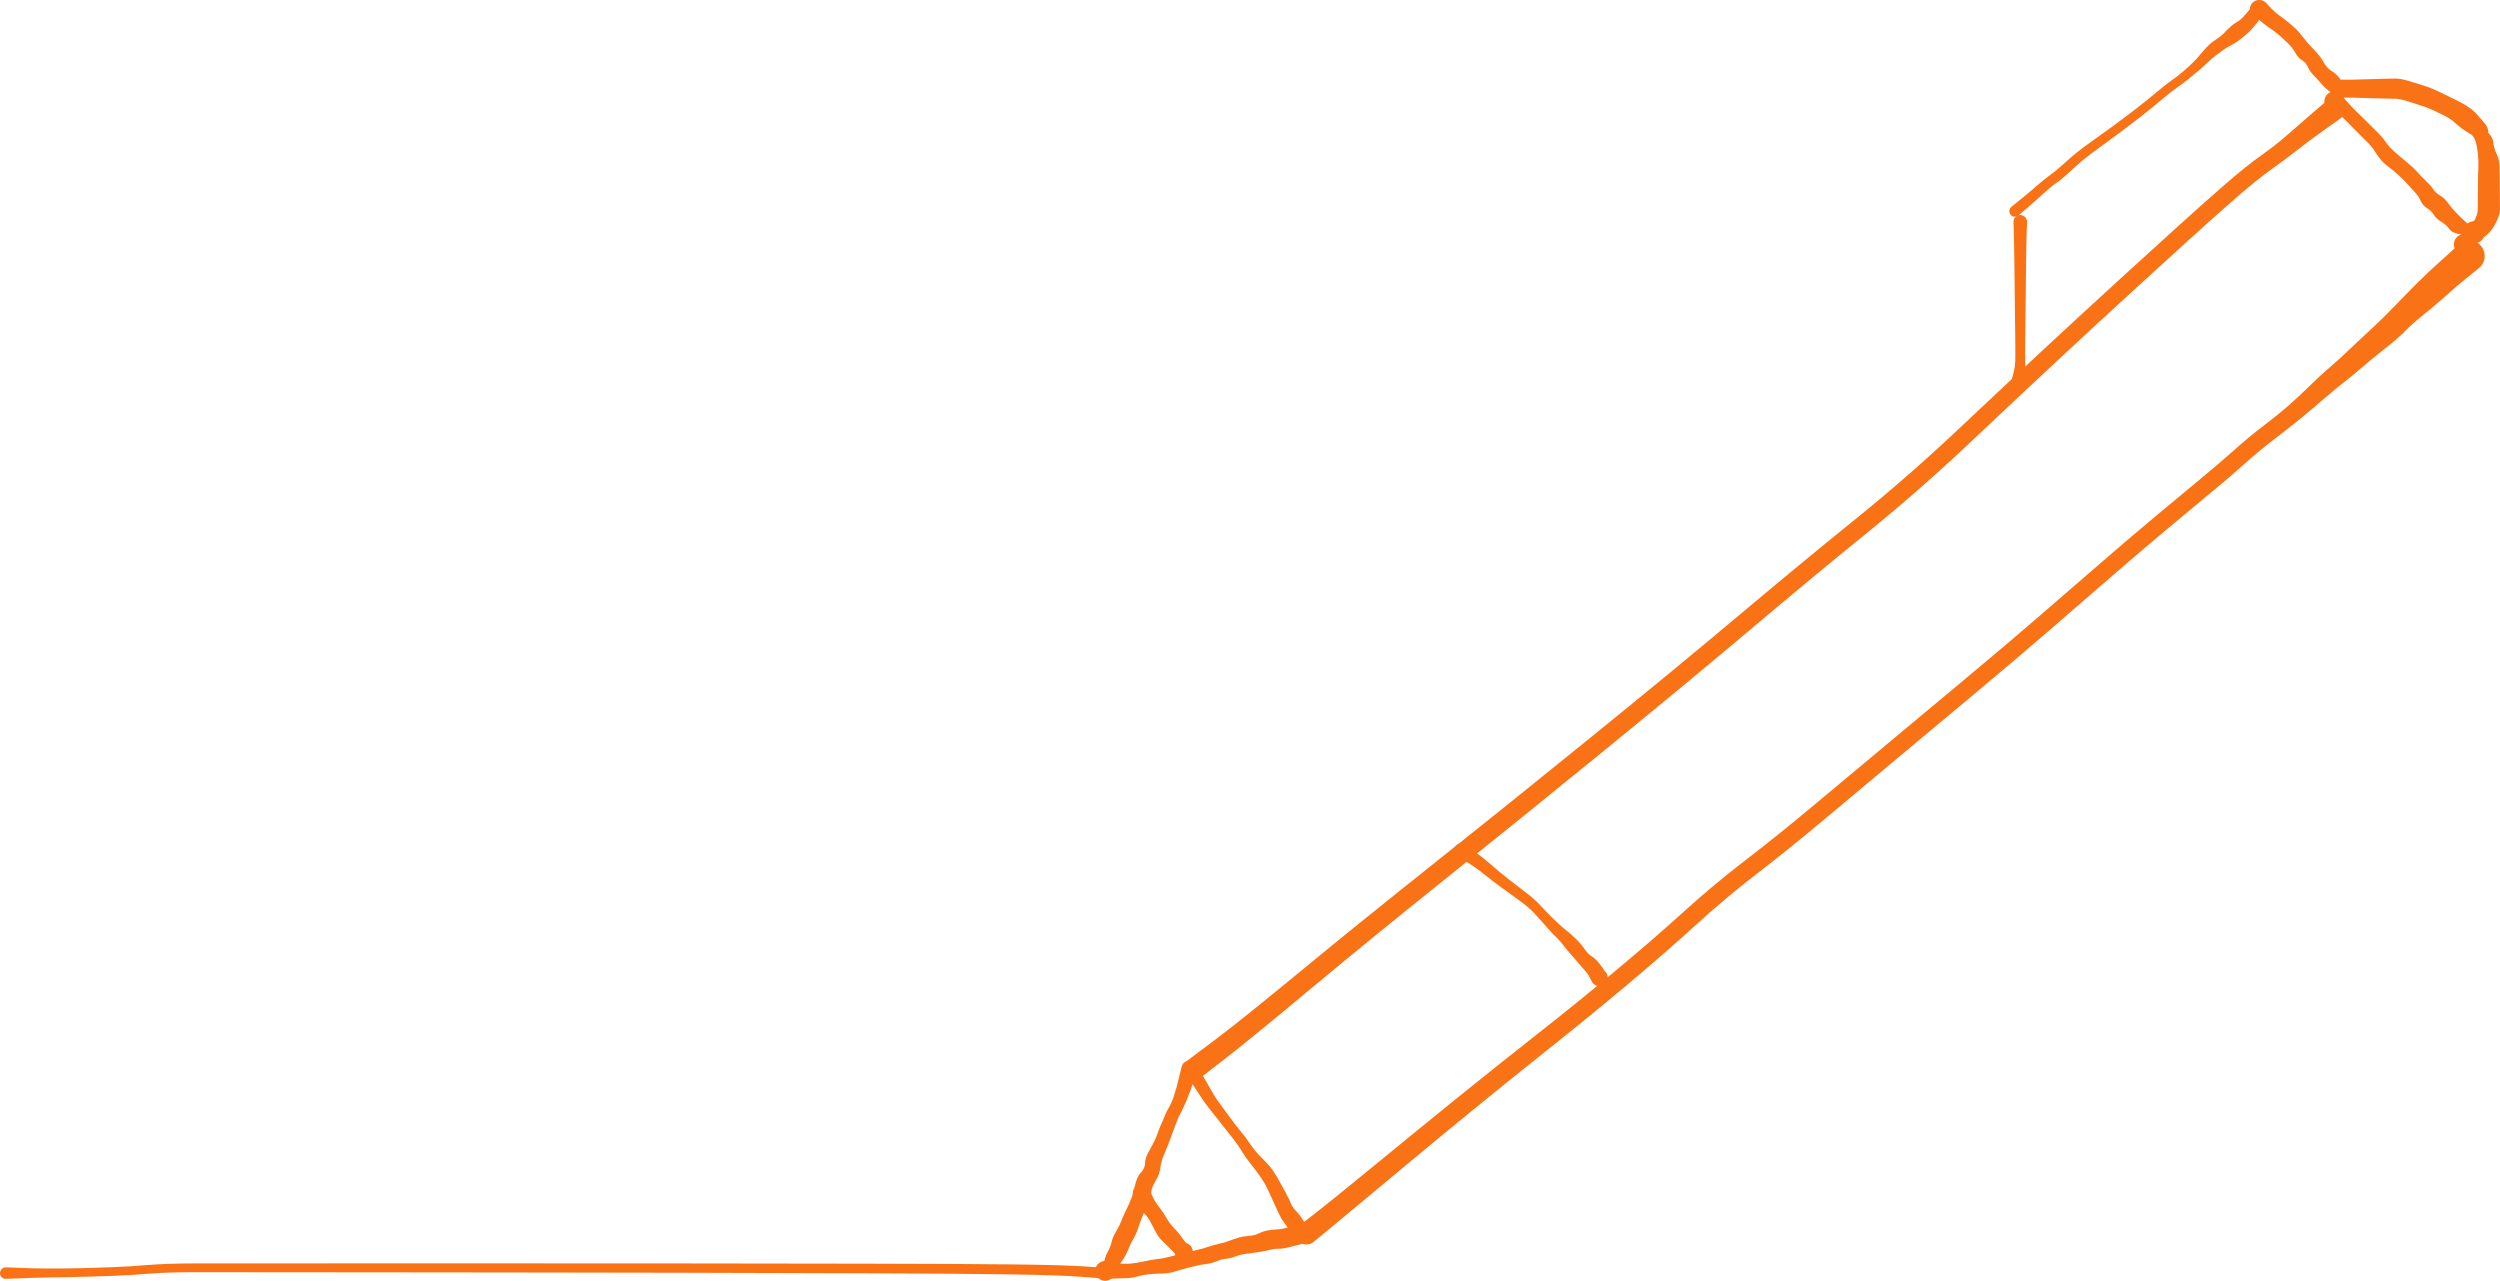 <svg xmlns="http://www.w3.org/2000/svg" xmlns:xlink="http://www.w3.org/1999/xlink" version="1.1" style="overflow: hidden; display: block;" viewBox="271.78 33.19 582.39 298.37"><defs/><g id="two-0" transform="matrix(1 0 0 1 0 0)" opacity="1"/><path d="M 548.565 280.12 Q 548.565 280.12 554.673 275.541 560.78 270.962 574.769 259.43 588.757 247.898 606.158 234.067 623.559 220.235 643.074 204.39 662.589 188.546 676.941 176.477 691.293 164.407 703.839 154.271 716.385 144.134 728.075 133.11 739.765 122.085 748.69 113.807 757.615 105.529 764.98 98.799 772.344 92.07 779.043 86 785.742 79.931 790.39 75.911 795.038 71.891 798.507 69.418 801.976 66.945 804.376 64.833 806.776 62.721 810.315 59.664 813.853 56.607 814.223 56.4 814.592 56.192 815.008 56.113 815.424 56.034 815.844 56.093 816.263 56.151 816.642 56.34 817.021 56.529 817.32 56.829 817.619 57.13 817.806 57.509 817.993 57.889 818.05 58.309 818.106 58.729 818.025 59.145 817.944 59.561 817.735 59.929 817.525 60.297 817.209 60.579 816.893 60.861 816.504 61.027 816.114 61.194 815.692 61.227 815.27 61.261 814.859 61.157 814.448 61.054 814.092 60.825 813.736 60.596 813.471 60.265 813.207 59.934 813.062 59.537 812.917 59.139 812.906 58.715 812.896 58.292 813.021 57.887 813.146 57.483 813.394 57.139 813.642 56.796 813.987 56.55 814.332 56.303 814.737 56.18 815.142 56.057 815.565 56.069 815.989 56.082 816.386 56.229 816.783 56.376 817.113 56.642 817.442 56.909 817.669 57.266 817.896 57.623 817.998 58.035 818.099 58.446 818.063 58.868 818.028 59.29 817.859 59.679 817.691 60.068 817.407 60.382 817.124 60.697 817.124 60.696 817.124 60.696 813.342 63.376 809.56 66.057 806.935 68.139 804.31 70.221 800.992 72.58 797.674 74.939 793.066 78.932 788.458 82.925 781.771 88.995 775.084 95.065 767.738 101.792 760.392 108.519 751.489 116.797 742.587 125.074 730.793 136.218 718.999 147.362 706.503 157.495 694.007 167.628 679.652 179.751 665.297 191.875 645.801 207.776 626.304 223.677 608.984 237.541 591.664 251.405 577.67 263.076 563.676 274.747 557.656 279.442 551.636 284.137 551.374 284.291 551.111 284.446 550.819 284.533 550.527 284.621 550.223 284.635 549.918 284.65 549.619 284.592 549.32 284.533 549.044 284.405 548.767 284.277 548.529 284.086 548.292 283.895 548.107 283.653 547.922 283.411 547.8 283.132 547.678 282.852 547.627 282.552 547.575 282.251 547.597 281.947 547.619 281.643 547.713 281.354 547.807 281.064 547.968 280.805 548.129 280.546 548.347 280.333 548.565 280.12 548.565 280.12 Z" fill="#f97316"/><path d="M 574.575 318.615 Q 574.575 318.615 578.187 315.818 581.8 313.021 591.894 304.728 601.989 296.435 611.654 288.63 621.319 280.825 630.079 273.944 638.84 267.062 647.891 259.529 656.942 251.997 663.979 245.61 671.017 239.224 678.371 233.592 685.726 227.96 694.498 220.626 703.27 213.292 711.296 206.598 719.321 199.903 729.154 191.709 738.986 183.515 746.719 176.834 754.452 170.154 760.596 164.816 766.74 159.478 773.29 153.987 779.84 148.496 784.408 144.735 788.977 140.974 792.31 137.979 795.643 134.985 799.277 132.221 802.911 129.458 805.407 127.221 807.903 124.984 809.98 122.93 812.056 120.876 814.417 118.851 816.777 116.827 818.748 114.928 820.719 113.029 823.867 110.13 827.016 107.232 829.674 104.457 832.331 101.683 834.845 99.165 837.358 96.647 839.813 94.468 842.268 92.289 843.699 90.941 845.13 89.594 845.692 89.388 846.255 89.183 846.854 89.168 847.453 89.153 848.026 89.33 848.598 89.507 849.084 89.858 849.57 90.208 849.918 90.696 850.267 91.183 850.441 91.756 850.616 92.33 850.598 92.928 850.581 93.527 850.373 94.089 850.165 94.651 849.789 95.117 849.412 95.584 848.907 95.905 848.401 96.227 847.819 96.37 847.237 96.513 846.64 96.463 846.043 96.413 845.493 96.175 844.944 95.937 844.498 95.536 844.053 95.135 843.76 94.613 843.466 94.09 843.354 93.502 843.243 92.913 843.325 92.319 843.407 91.726 843.675 91.19 843.942 90.654 844.367 90.231 844.792 89.808 845.329 89.543 845.867 89.278 846.46 89.199 847.054 89.119 847.642 89.234 848.231 89.348 848.752 89.644 849.272 89.94 849.671 90.387 850.07 90.834 850.306 91.385 850.541 91.936 850.589 92.534 850.636 93.131 850.49 93.712 850.344 94.293 850.02 94.797 849.696 95.301 849.228 95.675 848.76 96.05 848.76 96.049 848.761 96.049 846.394 97.963 844.026 99.878 841.7 101.974 839.375 104.069 836.46 106.416 833.546 108.762 832.112 110.269 830.678 111.776 827.452 114.322 824.225 116.868 822.059 118.747 819.893 120.626 817.556 122.454 815.218 124.282 812.955 126.257 810.692 128.232 808.013 130.44 805.334 132.648 801.828 135.308 798.321 137.968 794.924 141.019 791.527 144.071 786.974 147.822 782.42 151.573 775.899 157.043 769.379 162.513 763.233 167.858 757.087 173.204 749.331 179.911 741.575 186.619 731.749 194.819 721.923 203.018 713.906 209.72 705.889 216.421 697.059 223.822 688.228 231.222 681.019 236.76 673.811 242.297 666.726 248.763 659.641 255.229 650.57 262.83 641.499 270.431 632.797 277.336 624.096 284.242 614.495 292.093 604.894 299.943 594.836 308.343 584.777 316.743 581.256 319.653 577.734 322.564 577.475 322.724 577.216 322.884 576.926 322.978 576.636 323.071 576.332 323.093 576.028 323.114 575.727 323.063 575.427 323.011 575.148 322.888 574.869 322.766 574.627 322.581 574.385 322.395 574.195 322.157 574.004 321.919 573.876 321.642 573.748 321.366 573.691 321.067 573.633 320.767 573.648 320.463 573.663 320.159 573.751 319.867 573.839 319.575 573.994 319.313 574.149 319.05 574.362 318.833 574.575 318.615 574.575 318.615 Z" fill="#f97316"/><path d="M 550.667 282.645 Q 550.667 282.645 549.837 285.109 549.008 287.572 548.262 289.385 547.517 291.197 546.847 292.425 546.176 293.652 545.517 295.5 544.858 297.348 544.187 299.096 543.517 300.844 542.891 302.277 542.265 303.71 542.093 305.23 541.921 306.75 540.974 308.299 540.027 309.847 539.969 310.897 539.911 311.946 539.422 313.075 538.932 314.204 538.293 315.637 537.654 317.071 537.031 318.954 536.407 320.837 535.773 321.867 535.139 322.897 534.462 324.622 533.784 326.347 531.599 328.969 529.414 331.591 529.036 331.559 528.659 331.527 528.311 331.375 527.964 331.224 527.683 330.97 527.402 330.716 527.217 330.385 527.032 330.055 526.962 329.683 526.892 329.31 526.945 328.935 526.998 328.56 527.168 328.221 527.337 327.883 527.606 327.616 527.875 327.349 528.216 327.182 528.556 327.015 528.931 326.966 529.307 326.916 529.678 326.989 530.05 327.062 530.379 327.25 530.708 327.438 530.96 327.721 531.212 328.004 531.36 328.353 531.508 328.701 531.537 329.079 531.566 329.457 531.473 329.824 531.38 330.191 531.175 330.51 530.969 330.828 530.673 331.064 530.377 331.3 530.021 331.429 529.664 331.558 529.286 331.567 528.907 331.575 528.545 331.463 528.184 331.35 527.877 331.127 527.57 330.905 527.351 330.596 527.131 330.288 527.021 329.925 526.912 329.562 526.924 329.184 526.936 328.805 527.068 328.45 527.2 328.095 527.439 327.801 527.677 327.507 527.998 327.304 528.318 327.102 528.686 327.012 529.054 326.922 529.053 326.922 529.053 326.922 529.179 326.363 529.305 325.804 529.928 324.615 530.551 323.427 530.765 322.418 530.98 321.41 531.834 319.956 532.688 318.502 533.04 317.54 533.393 316.579 534.011 315.326 534.63 314.072 535.166 312.781 535.702 311.491 536.157 309.425 536.612 307.359 537.565 306.347 538.517 305.334 538.521 304.21 538.526 303.085 539.197 301.836 539.869 300.588 540.469 299.47 541.068 298.351 541.459 297.183 541.85 296.016 542.309 295.033 542.768 294.05 543.135 293.092 543.502 292.134 544.106 291.14 544.709 290.146 545.284 288.409 545.859 286.672 546.456 284.142 547.053 281.612 547.141 281.403 547.229 281.195 547.364 281.013 547.5 280.831 547.675 280.688 547.85 280.544 548.054 280.446 548.258 280.348 548.48 280.302 548.702 280.256 548.928 280.264 549.155 280.272 549.372 280.335 549.59 280.397 549.787 280.509 549.984 280.622 550.147 280.778 550.311 280.935 550.433 281.126 550.555 281.317 550.627 281.531 550.7 281.746 550.719 281.972 550.738 282.198 550.703 282.421 550.667 282.645 550.667 282.645 Z" fill="#f97316"/><path d="M 529.009 327.424 Q 529.009 327.424 530.793 327.502 532.576 327.579 534.03 327.599 535.485 327.619 537.887 327.111 540.289 326.603 541.307 326.513 542.324 326.422 543.905 326.038 545.485 325.654 547.738 325.069 549.99 324.484 551.033 324.265 552.077 324.046 553.238 323.64 554.4 323.234 555.697 322.957 556.993 322.68 558.082 322.265 559.17 321.85 560.321 321.509 561.471 321.169 562.763 321.087 564.055 321.006 565.081 320.498 566.106 319.99 567.201 319.802 568.296 319.614 569.454 319.574 570.613 319.534 572.508 318.91 574.404 318.286 574.785 318.281 575.167 318.275 575.53 318.392 575.893 318.509 576.199 318.736 576.506 318.962 576.724 319.275 576.943 319.588 577.05 319.954 577.157 320.32 577.141 320.701 577.126 321.082 576.99 321.438 576.853 321.794 576.611 322.088 576.368 322.382 576.044 322.583 575.72 322.784 575.348 322.871 574.977 322.958 574.597 322.922 574.218 322.886 573.869 322.731 573.521 322.575 573.241 322.317 572.96 322.058 572.777 321.724 572.594 321.389 572.527 321.014 572.46 320.639 572.517 320.261 572.574 319.884 572.748 319.545 572.922 319.206 573.195 318.94 573.468 318.674 573.812 318.509 574.156 318.344 574.535 318.298 574.913 318.251 575.287 318.328 575.66 318.405 575.989 318.597 576.319 318.79 576.57 319.077 576.82 319.364 576.966 319.716 577.112 320.069 577.138 320.449 577.164 320.83 577.067 321.199 576.97 321.567 576.76 321.886 576.55 322.204 576.25 322.439 575.949 322.674 575.59 322.801 575.23 322.927 575.23 322.927 575.231 322.927 572.924 323.527 570.617 324.127 569.597 324.103 568.577 324.08 567.539 324.362 566.502 324.644 564.751 324.906 563.001 325.167 561.86 325.3 560.719 325.434 559.602 325.88 558.484 326.326 557.339 326.433 556.194 326.54 555.189 327.012 554.183 327.484 552.594 327.677 551.004 327.871 548.836 328.446 546.668 329.02 545.372 329.427 544.075 329.833 542.351 329.872 540.626 329.911 539.339 330.038 538.052 330.164 536.802 330.547 535.553 330.929 534.064 330.949 532.576 330.969 530.793 331.046 529.009 331.124 528.788 331.097 528.566 331.07 528.358 330.991 528.149 330.912 527.966 330.785 527.782 330.659 527.634 330.492 527.487 330.325 527.383 330.127 527.279 329.93 527.226 329.713 527.173 329.497 527.173 329.274 527.173 329.051 527.226 328.834 527.279 328.618 527.383 328.42 527.487 328.223 527.635 328.056 527.782 327.889 527.966 327.762 528.149 327.636 528.358 327.557 528.567 327.478 528.788 327.451 529.009 327.424 529.009 327.424 Z" fill="#f97316"/><path d="M 550.172 281.145 Q 550.172 281.145 551.201 282.603 552.23 284.062 553.385 286.208 554.54 288.355 555.658 289.888 556.776 291.421 558.332 293.545 559.888 295.67 560.917 296.886 561.946 298.101 562.809 299.391 563.671 300.68 564.364 301.487 565.057 302.293 566.36 303.592 567.663 304.891 568.402 306 569.141 307.109 569.914 308.524 570.687 309.939 571.361 311.173 572.035 312.407 572.478 313.472 572.922 314.537 573.736 315.333 574.55 316.129 575.538 317.758 576.525 319.387 576.673 319.677 576.82 319.967 576.868 320.289 576.915 320.611 576.857 320.931 576.799 321.251 576.642 321.536 576.485 321.82 576.245 322.04 576.005 322.26 575.708 322.391 575.41 322.523 575.087 322.553 574.763 322.582 574.446 322.507 574.13 322.432 573.854 322.26 573.578 322.087 573.372 321.836 573.165 321.585 573.05 321.281 572.935 320.976 572.923 320.651 572.91 320.326 573.003 320.015 573.095 319.703 573.282 319.437 573.469 319.17 573.731 318.978 573.993 318.786 574.303 318.687 574.613 318.588 574.938 318.594 575.264 318.599 575.57 318.708 575.876 318.817 576.132 319.018 576.388 319.219 576.565 319.492 576.743 319.764 576.825 320.079 576.907 320.394 576.884 320.718 576.861 321.042 576.735 321.342 576.61 321.643 576.395 321.887 576.18 322.131 575.899 322.294 575.617 322.457 575.299 322.522 574.98 322.586 574.657 322.545 574.334 322.505 574.042 322.363 573.749 322.222 573.517 321.994 573.284 321.767 573.284 321.767 573.285 321.767 572.409 320.251 571.533 318.735 570.898 317.948 570.264 317.16 569.654 315.827 569.044 314.494 568.435 313.165 567.826 311.835 567.128 310.312 566.429 308.788 565.296 307.193 564.163 305.598 563.515 304.804 562.868 304.01 562.172 303.047 561.476 302.083 560.75 300.884 560.023 299.686 558.992 298.406 557.961 297.125 556.349 295.056 554.736 292.986 553.434 291.364 552.133 289.742 550.952 287.822 549.77 285.903 548.659 284.508 547.548 283.112 547.449 282.941 547.35 282.77 547.296 282.58 547.241 282.39 547.233 282.193 547.225 281.995 547.265 281.801 547.305 281.608 547.39 281.429 547.475 281.251 547.6 281.098 547.725 280.945 547.883 280.826 548.041 280.707 548.223 280.63 548.405 280.553 548.6 280.521 548.795 280.49 548.992 280.506 549.189 280.522 549.377 280.585 549.564 280.648 549.731 280.753 549.898 280.859 550.035 281.002 550.172 281.145 550.172 281.145 Z" fill="#f97316"/><path d="M 613.025 229.924 Q 613.025 229.924 615.12 231.42 617.214 232.917 619.22 234.689 621.226 236.461 623.079 237.897 624.933 239.332 627.155 241.036 629.377 242.739 630.754 244.245 632.132 245.752 633.073 246.674 634.015 247.597 634.779 248.313 635.544 249.029 636.687 249.945 637.831 250.861 638.914 251.918 639.996 252.975 640.91 254.272 641.824 255.568 642.752 256.104 643.68 256.639 644.932 258.402 646.185 260.166 646.261 260.479 646.336 260.792 646.308 261.113 646.28 261.434 646.151 261.729 646.022 262.024 645.805 262.263 645.589 262.501 645.307 262.658 645.026 262.815 644.709 262.873 644.392 262.932 644.073 262.886 643.754 262.841 643.467 262.696 643.179 262.551 642.953 262.322 642.726 262.093 642.585 261.803 642.444 261.514 642.402 261.194 642.361 260.875 642.424 260.559 642.486 260.243 642.647 259.963 642.807 259.684 643.048 259.47 643.289 259.257 643.586 259.131 643.883 259.006 644.204 258.982 644.525 258.958 644.837 259.038 645.15 259.117 645.42 259.293 645.69 259.468 645.89 259.72 646.091 259.973 646.2 260.276 646.309 260.579 646.315 260.901 646.322 261.223 646.225 261.53 646.129 261.838 645.939 262.098 645.75 262.358 645.487 262.545 645.224 262.731 644.915 262.823 644.607 262.916 644.285 262.905 643.963 262.894 643.661 262.781 643.36 262.668 643.11 262.465 642.86 262.261 642.689 261.989 642.517 261.716 642.517 261.716 642.517 261.717 642.112 260.876 641.707 260.036 640.935 259.204 640.163 258.371 639.373 257.408 638.584 256.444 637.611 255.368 636.638 254.291 635.928 253.336 635.218 252.38 634.443 251.655 633.668 250.93 632.944 250.115 632.219 249.3 631.335 248.297 630.451 247.294 629.212 245.949 627.972 244.604 625.716 242.955 623.46 241.306 621.491 239.89 619.521 238.474 617.568 236.893 615.615 235.312 613.429 233.955 611.243 232.598 611.096 232.472 610.949 232.346 610.836 232.188 610.723 232.031 610.652 231.851 610.58 231.671 610.554 231.479 610.527 231.287 610.547 231.094 610.568 230.902 610.633 230.719 610.699 230.537 610.807 230.376 610.914 230.215 611.057 230.084 611.2 229.953 611.37 229.861 611.54 229.768 611.727 229.718 611.915 229.669 612.108 229.666 612.302 229.663 612.491 229.706 612.68 229.749 612.853 229.837 613.026 229.924 613.026 229.924 Z" fill="#f97316"/><path d="M 743.999 84.862 Q 743.999 84.862 743.917 87.002 743.835 89.142 743.776 93.975 743.717 98.809 743.674 102.646 743.631 106.484 743.6 109.185 743.569 111.886 743.546 114.104 743.523 116.322 743.572 117.637 743.621 118.951 743.276 120.086 742.93 121.221 742.756 122.606 742.582 123.991 742.539 124.214 742.496 124.437 742.385 124.634 742.273 124.831 742.104 124.982 741.935 125.134 741.726 125.223 741.518 125.313 741.292 125.331 741.066 125.349 740.846 125.294 740.626 125.239 740.435 125.117 740.244 124.994 740.102 124.817 739.96 124.64 739.882 124.427 739.804 124.214 739.798 123.988 739.792 123.761 739.859 123.544 739.926 123.327 740.058 123.143 740.191 122.959 740.375 122.827 740.56 122.695 740.776 122.629 740.993 122.562 741.22 122.569 741.447 122.575 741.66 122.654 741.872 122.732 742.049 122.875 742.226 123.017 742.348 123.208 742.469 123.399 742.524 123.62 742.578 123.84 742.56 124.066 742.541 124.292 742.451 124.5 742.361 124.708 742.21 124.877 742.058 125.045 741.86 125.157 741.663 125.268 741.44 125.311 741.217 125.353 740.992 125.322 740.768 125.291 740.565 125.19 740.362 125.089 740.201 124.929 740.041 124.768 739.941 124.565 739.84 124.361 739.81 124.137 739.78 123.912 739.78 123.912 739.78 123.912 740.483 121.401 741.187 118.89 741.236 117.606 741.285 116.322 741.263 114.104 741.24 111.886 741.209 109.185 741.178 106.484 741.135 102.646 741.092 98.809 741.033 93.975 740.974 89.142 740.892 87.002 740.81 84.862 740.833 84.671 740.857 84.48 740.925 84.301 740.993 84.121 741.102 83.963 741.211 83.805 741.355 83.677 741.499 83.55 741.669 83.461 741.839 83.371 742.026 83.325 742.212 83.279 742.404 83.279 742.597 83.279 742.783 83.325 742.97 83.371 743.14 83.461 743.31 83.55 743.454 83.677 743.598 83.805 743.707 83.963 743.816 84.121 743.884 84.301 743.952 84.481 743.975 84.671 743.999 84.862 743.999 84.862 Z" fill="#f97316"/><path d="M 740.329 81.379 Q 740.329 81.379 742.496 79.628 744.663 77.876 746.288 76.444 747.912 75.011 749.363 73.972 750.813 72.933 753.149 70.801 755.484 68.669 758.344 66.635 761.205 64.601 763.822 62.693 766.44 60.786 769.329 58.558 772.219 56.33 774.148 54.685 776.076 53.04 777.651 51.933 779.226 50.825 780.54 49.678 781.854 48.531 782.736 47.658 783.617 46.784 784.599 45.591 785.582 44.398 786.311 43.698 787.041 42.998 788.139 42.295 789.238 41.592 789.961 40.808 790.685 40.024 791.448 39.35 792.211 38.677 793.148 38.154 794.084 37.631 795.816 35.423 797.548 33.214 797.891 33.196 798.234 33.178 798.564 33.27 798.895 33.363 799.178 33.555 799.462 33.748 799.669 34.022 799.877 34.295 799.986 34.62 800.095 34.946 800.094 35.289 800.094 35.632 799.984 35.957 799.874 36.282 799.666 36.554 799.458 36.827 799.174 37.02 798.89 37.212 798.559 37.303 798.228 37.394 797.886 37.375 797.543 37.356 797.225 37.229 796.906 37.102 796.645 36.879 796.384 36.657 796.207 36.362 796.031 36.068 795.958 35.733 795.884 35.398 795.922 35.057 795.959 34.716 796.104 34.405 796.248 34.094 796.485 33.845 796.721 33.596 797.024 33.436 797.328 33.276 797.666 33.22 798.005 33.165 798.343 33.221 798.682 33.277 798.985 33.439 799.288 33.6 799.523 33.849 799.759 34.098 799.902 34.41 800.046 34.722 800.083 35.063 800.119 35.404 800.045 35.739 799.971 36.074 799.793 36.367 799.616 36.661 799.354 36.883 799.092 37.105 798.774 37.231 798.455 37.358 798.455 37.358 798.455 37.357 797.291 38.827 796.127 40.296 795.204 41.087 794.282 41.878 793.39 42.56 792.498 43.243 791.506 43.732 790.514 44.221 789.681 44.837 788.849 45.453 787.924 46.14 787 46.826 786.133 47.682 785.266 48.538 784.271 49.369 783.277 50.2 781.856 51.385 780.434 52.57 778.931 53.593 777.427 54.616 775.468 56.305 773.509 57.994 770.609 60.254 767.71 62.513 765.098 64.451 762.487 66.388 759.757 68.364 757.027 70.341 754.603 72.611 752.18 74.881 750.824 75.806 749.468 76.731 747.847 78.241 746.225 79.751 744.112 81.566 741.998 83.382 741.866 83.467 741.734 83.553 741.586 83.604 741.437 83.655 741.281 83.669 741.124 83.683 740.969 83.66 740.814 83.636 740.668 83.576 740.523 83.516 740.397 83.423 740.27 83.33 740.17 83.209 740.069 83.088 740 82.947 739.932 82.806 739.899 82.652 739.866 82.498 739.87 82.341 739.875 82.184 739.917 82.033 739.96 81.882 740.037 81.745 740.114 81.608 740.222 81.493 740.329 81.379 740.329 81.379 Z" fill="#f97316"/><path d="M 799.645 33.825 Q 799.645 33.825 800.676 34.931 801.706 36.036 802.73 36.767 803.754 37.497 804.67 38.239 805.585 38.982 806.348 39.657 807.111 40.333 808.305 41.883 809.499 43.433 810.865 44.804 812.232 46.175 813.076 47.666 813.92 49.157 814.915 49.712 815.911 50.267 816.736 51.339 817.561 52.41 817.763 53.457 817.966 54.505 815.588 55.669 813.211 56.833 813.274 56.451 813.336 56.069 813.518 55.727 813.699 55.385 813.98 55.118 814.261 54.852 814.613 54.69 814.964 54.527 815.349 54.485 815.734 54.444 816.112 54.527 816.49 54.61 816.822 54.81 817.153 55.009 817.404 55.304 817.654 55.599 817.798 55.959 817.941 56.319 817.962 56.705 817.983 57.092 817.879 57.465 817.776 57.838 817.558 58.158 817.341 58.479 817.033 58.713 816.725 58.947 816.358 59.071 815.991 59.194 815.604 59.194 815.216 59.194 814.85 59.07 814.483 58.947 814.175 58.712 813.866 58.478 813.649 58.158 813.432 57.837 813.329 57.464 813.225 57.091 813.246 56.704 813.267 56.318 813.411 55.958 813.554 55.599 813.805 55.304 814.055 55.009 814.387 54.809 814.719 54.61 815.097 54.527 815.475 54.443 815.86 54.485 816.245 54.527 816.596 54.69 816.947 54.853 817.228 55.119 817.509 55.385 817.691 55.727 817.872 56.069 817.934 56.452 817.997 56.834 817.997 56.833 817.997 56.833 815.875 55.462 813.754 54.09 812.941 53.128 812.127 52.165 810.965 50.969 809.804 49.773 809.399 48.783 808.994 47.792 808.066 47.232 807.138 46.672 806.49 45.487 805.842 44.303 804.546 43.062 803.25 41.821 802.459 41.16 801.668 40.499 800.356 39.607 799.043 38.714 797.934 37.68 796.824 36.645 796.676 36.456 796.528 36.267 796.429 36.048 796.331 35.828 796.287 35.592 796.244 35.355 796.258 35.115 796.273 34.875 796.344 34.646 796.416 34.416 796.54 34.211 796.665 34.005 796.835 33.835 797.005 33.665 797.21 33.541 797.416 33.416 797.646 33.345 797.875 33.273 798.115 33.259 798.355 33.244 798.592 33.288 798.828 33.331 799.047 33.43 799.267 33.528 799.456 33.677 799.645 33.825 799.645 33.825 Z" fill="#f97316"/><path d="M 816.899 55.031 Q 816.899 55.031 818.245 56.539 819.591 58.046 820.556 59.007 821.522 59.968 822.304 60.718 823.086 61.468 824.116 62.515 825.146 63.563 825.96 64.351 826.773 65.139 827.578 66.315 828.383 67.491 829.825 68.749 831.266 70.008 832.113 70.692 832.96 71.377 833.707 72.046 834.453 72.714 835.143 73.512 835.833 74.31 836.917 75.339 838.001 76.369 838.639 77.299 839.277 78.23 840.256 78.777 841.235 79.324 842.002 80.408 842.769 81.493 843.881 82.67 844.993 83.848 846.162 84.867 847.332 85.885 847.547 86.945 847.762 88.005 846.122 90.066 844.483 92.127 844.195 91.862 843.908 91.597 843.72 91.254 843.533 90.911 843.464 90.526 843.396 90.141 843.454 89.755 843.512 89.368 843.691 89.02 843.869 88.672 844.15 88.4 844.43 88.127 844.782 87.958 845.135 87.79 845.523 87.742 845.911 87.695 846.294 87.774 846.677 87.853 847.014 88.05 847.352 88.247 847.609 88.542 847.866 88.836 848.016 89.198 848.165 89.559 848.191 89.949 848.218 90.339 848.118 90.717 848.018 91.095 847.803 91.421 847.588 91.748 847.28 91.988 846.972 92.229 846.603 92.359 846.234 92.488 845.843 92.493 845.452 92.499 845.08 92.379 844.708 92.259 844.394 92.026 844.08 91.794 843.856 91.473 843.633 91.152 843.523 90.777 843.414 90.402 843.43 90.011 843.446 89.621 843.586 89.256 843.726 88.89 843.975 88.589 844.224 88.288 844.556 88.082 844.889 87.876 845.269 87.787 845.65 87.698 846.039 87.735 846.428 87.773 846.785 87.932 847.142 88.092 847.142 88.092 847.142 88.091 845.083 87.798 843.025 87.504 842.397 86.574 841.77 85.643 840.543 84.896 839.316 84.149 838.778 83.247 838.239 82.345 837.189 81.691 836.139 81.036 835.684 79.981 835.228 78.926 834.441 78.092 833.655 77.257 832.799 76.27 831.943 75.283 830.607 74.06 829.27 72.838 828.117 71.98 826.964 71.122 826.273 70.233 825.581 69.345 824.994 68.416 824.407 67.486 823.624 66.678 822.841 65.869 821.793 64.839 820.745 63.809 819.995 63.026 819.246 62.244 818.285 61.279 817.324 60.313 815.816 58.968 814.309 57.622 814.173 57.448 814.036 57.274 813.946 57.073 813.855 56.871 813.815 56.654 813.776 56.437 813.789 56.217 813.802 55.996 813.868 55.785 813.934 55.575 814.048 55.386 814.162 55.197 814.318 55.041 814.474 54.884 814.663 54.77 814.852 54.656 815.063 54.59 815.274 54.525 815.494 54.511 815.715 54.498 815.932 54.538 816.149 54.578 816.35 54.668 816.552 54.759 816.726 54.895 816.899 55.031 816.899 55.031 Z" fill="#f97316"/><path d="M 816.845 51.745 Q 816.845 51.745 817.915 51.757 818.985 51.77 819.99 51.742 820.994 51.714 822.344 51.676 823.694 51.638 824.911 51.604 826.128 51.57 827.374 51.538 828.62 51.506 829.776 51.49 830.933 51.474 832.726 51.996 834.519 52.519 836.404 53.131 838.289 53.743 839.553 54.357 840.817 54.972 842.239 55.667 843.662 56.363 844.777 56.927 845.892 57.491 846.972 58.237 848.052 58.983 848.787 59.831 849.521 60.68 850.44 61.718 851.358 62.757 851.449 63.79 851.54 64.822 850.449 63.754 849.359 62.685 850.875 63.725 852.39 64.765 852.596 66.326 852.801 67.887 853.382 69.048 853.962 70.209 854.03 71.652 854.098 73.094 854.112 74.32 854.126 75.546 854.133 76.781 854.141 78.015 854.15 79.289 854.16 80.563 854.167 81.777 854.175 82.991 853.521 84.427 852.866 85.862 852.134 86.829 851.401 87.795 849.847 88.86 848.292 89.924 847.872 89.888 847.452 89.853 847.065 89.685 846.678 89.517 846.365 89.235 846.052 88.952 845.846 88.584 845.64 88.217 845.561 87.802 845.483 87.388 845.541 86.97 845.6 86.553 845.788 86.176 845.977 85.798 846.276 85.501 846.575 85.204 846.953 85.018 847.331 84.832 847.749 84.776 848.167 84.72 848.581 84.801 848.995 84.882 849.361 85.09 849.728 85.299 850.008 85.614 850.289 85.929 850.454 86.317 850.62 86.704 850.653 87.125 850.686 87.545 850.583 87.954 850.48 88.363 850.251 88.717 850.023 89.072 849.694 89.335 849.364 89.598 848.968 89.742 848.572 89.887 848.15 89.897 847.729 89.907 847.326 89.782 846.923 89.657 846.582 89.409 846.24 89.162 845.995 88.819 845.75 88.476 845.628 88.072 845.505 87.669 845.518 87.247 845.531 86.826 845.677 86.431 845.824 86.035 846.089 85.707 846.355 85.38 846.711 85.154 847.067 84.928 847.476 84.827 847.886 84.727 847.885 84.727 847.885 84.727 848.602 84.323 849.318 83.92 848.556 84.632 847.794 85.344 848.393 84.167 848.992 82.991 849 81.777 849.007 80.563 849.017 79.289 849.026 78.015 849.034 76.781 849.041 75.547 849.052 74.334 849.063 73.121 849.133 72.085 849.203 71.05 849.023 69.145 848.842 67.241 848.436 65.994 848.03 64.748 847.103 64.282 846.176 63.816 845.194 63.052 844.211 62.287 843.404 61.559 842.597 60.831 841.34 60.204 840.082 59.577 838.86 58.98 837.637 58.383 836.038 57.871 834.439 57.358 832.686 56.787 830.933 56.216 829.776 56.2 828.62 56.184 827.374 56.152 826.128 56.121 824.911 56.086 823.694 56.052 822.344 56.014 820.994 55.976 819.99 55.948 818.985 55.92 817.915 55.933 816.845 55.945 816.593 55.915 816.342 55.884 816.105 55.795 815.869 55.705 815.66 55.561 815.452 55.417 815.284 55.228 815.116 55.038 814.998 54.814 814.881 54.59 814.82 54.344 814.76 54.098 814.76 53.845 814.76 53.592 814.82 53.346 814.881 53.1 814.999 52.876 815.116 52.652 815.284 52.462 815.452 52.273 815.66 52.129 815.869 51.985 816.105 51.896 816.342 51.806 816.594 51.775 816.845 51.745 816.845 51.745 Z" fill="#f97316"/><path d="M 528.919 331.031 Q 528.919 331.031 523.928 330.638 518.937 330.245 507.575 330.069 496.214 329.892 473.542 329.809 450.87 329.725 430.175 329.684 409.48 329.643 391.411 329.621 373.341 329.6 359.598 329.587 345.855 329.575 335.02 329.568 324.186 329.561 317.441 329.556 310.696 329.551 306.445 329.903 302.194 330.255 298.206 330.405 294.219 330.556 291.456 330.619 288.693 330.683 286.805 330.724 284.916 330.765 283.041 330.789 281.166 330.813 279.656 330.862 278.146 330.912 275.628 331.017 273.11 331.122 272.894 331.087 272.678 331.051 272.485 330.949 272.292 330.846 272.141 330.688 271.991 330.529 271.899 330.33 271.807 330.132 271.783 329.915 271.76 329.697 271.807 329.484 271.854 329.27 271.966 329.082 272.079 328.895 272.246 328.753 272.412 328.612 272.616 328.531 272.819 328.45 273.037 328.438 273.256 328.426 273.466 328.485 273.677 328.543 273.858 328.666 274.039 328.788 274.172 328.963 274.304 329.137 274.374 329.344 274.444 329.551 274.444 329.77 274.444 329.989 274.374 330.196 274.304 330.403 274.172 330.577 274.039 330.751 273.858 330.874 273.677 330.997 273.467 331.055 273.256 331.114 273.037 331.102 272.819 331.09 272.616 331.009 272.413 330.928 272.246 330.787 272.079 330.645 271.967 330.458 271.854 330.27 271.807 330.057 271.76 329.843 271.783 329.626 271.807 329.408 271.899 329.21 271.991 329.011 272.141 328.853 272.292 328.694 272.485 328.591 272.678 328.489 272.894 328.454 273.11 328.418 273.109 328.418 273.109 328.418 275.624 328.516 278.138 328.614 279.646 328.654 281.153 328.693 283.019 328.694 284.886 328.694 286.766 328.681 288.646 328.668 291.394 328.602 294.141 328.537 298.084 328.384 302.026 328.232 306.361 327.872 310.696 327.511 317.441 327.508 324.186 327.505 335.021 327.502 345.856 327.499 359.599 327.496 373.343 327.494 391.413 327.496 409.483 327.497 430.179 327.511 450.876 327.524 473.56 327.57 496.244 327.615 507.675 327.742 519.106 327.868 524.103 328.189 529.099 328.509 529.249 328.538 529.398 328.568 529.537 328.632 529.675 328.696 529.794 328.791 529.913 328.886 530.005 329.007 530.098 329.128 530.159 329.268 530.22 329.407 530.246 329.558 530.272 329.708 530.261 329.86 530.25 330.012 530.203 330.157 530.156 330.302 530.076 330.431 529.996 330.561 529.887 330.667 529.778 330.774 529.646 330.851 529.515 330.929 529.369 330.972 529.223 331.016 529.071 331.024 528.919 331.031 528.919 331.031 Z" fill="#f97316"/><path d="M 539.531 310.241 Q 539.531 310.241 540.167 311.682 540.803 313.122 541.796 314.375 542.789 315.627 543.532 316.95 544.274 318.274 545.357 319.37 546.441 320.465 547.174 321.574 547.907 322.682 548.234 322.798 548.56 322.915 548.833 323.129 549.105 323.344 549.294 323.634 549.484 323.924 549.571 324.26 549.658 324.596 549.633 324.942 549.608 325.287 549.474 325.607 549.34 325.927 549.111 326.187 548.882 326.447 548.582 326.621 548.282 326.794 547.942 326.863 547.602 326.932 547.259 326.888 546.915 326.845 546.603 326.694 546.29 326.543 546.043 326.3 545.796 326.057 545.639 325.748 545.482 325.439 545.431 325.096 545.381 324.753 545.443 324.412 545.505 324.071 545.673 323.767 545.841 323.464 546.097 323.23 546.353 322.996 546.67 322.856 546.987 322.716 547.332 322.684 547.677 322.653 548.015 322.733 548.352 322.814 548.646 322.998 548.94 323.182 549.159 323.45 549.379 323.718 549.502 324.042 549.624 324.367 549.637 324.713 549.65 325.059 549.551 325.392 549.452 325.724 549.253 326.008 549.053 326.291 548.774 326.496 548.494 326.701 548.164 326.806 547.833 326.911 547.486 326.905 547.14 326.898 547.14 326.898 547.14 326.899 545.145 324.85 543.15 322.802 542.409 322.122 541.668 321.442 541.01 320.159 540.352 318.876 539.723 317.739 539.095 316.603 538.266 315.754 537.438 314.905 536.647 313.492 535.856 312.079 535.773 311.846 535.69 311.613 535.665 311.366 535.64 311.12 535.674 310.875 535.709 310.629 535.801 310.4 535.894 310.17 536.038 309.969 536.183 309.768 536.372 309.607 536.56 309.447 536.782 309.336 537.003 309.225 537.245 309.171 537.486 309.116 537.734 309.121 537.982 309.126 538.221 309.19 538.46 309.254 538.677 309.373 538.894 309.493 539.076 309.661 539.258 309.829 539.395 310.035 539.531 310.242 539.531 310.242 Z" fill="#f97316"/></svg>